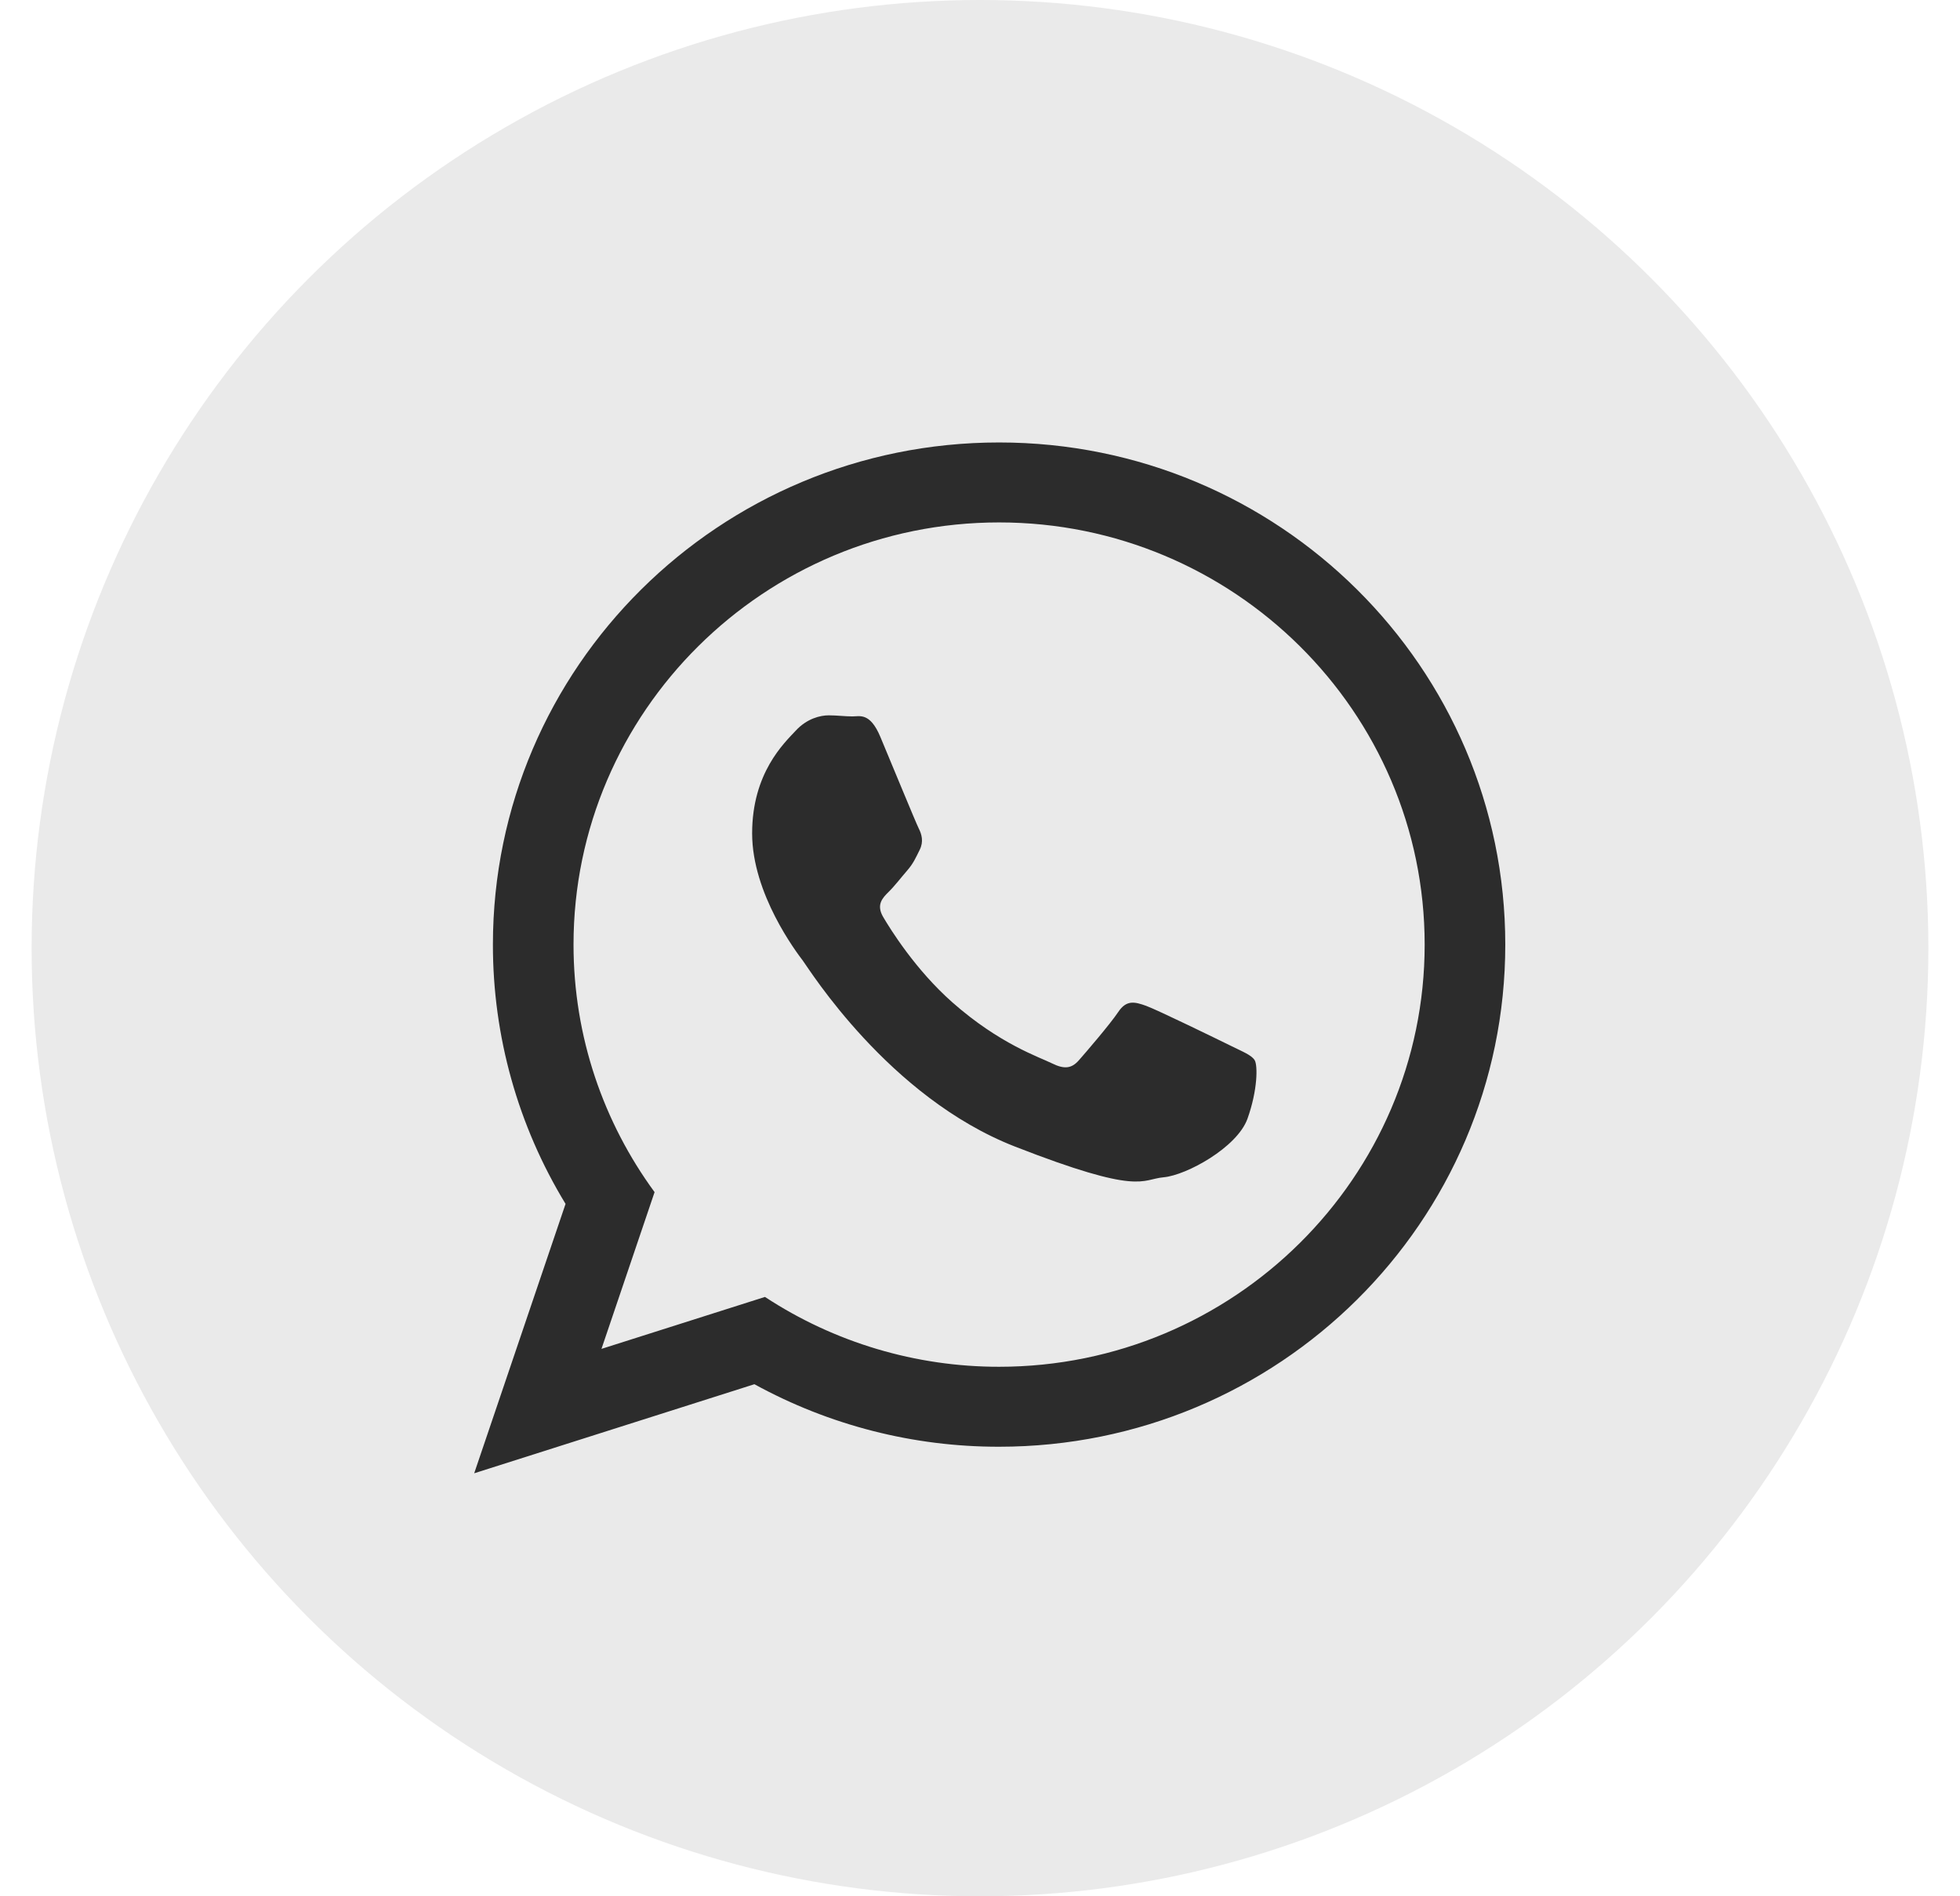 <svg width="31" height="30" viewBox="0 0 31 30" fill="none" xmlns="http://www.w3.org/2000/svg">
<circle cx="15.5" cy="15" r="15" fill="#EAEAEA"/>
<path fill-rule="evenodd" clip-rule="evenodd" d="M15.802 22.888C14.449 22.89 13.118 22.55 11.932 21.899L7.5 23.308L8.945 19.046C8.192 17.81 7.795 16.391 7.796 14.944C7.796 10.557 11.38 7 15.802 7C20.223 7 23.808 10.556 23.808 14.944C23.808 19.331 20.223 22.888 15.802 22.888ZM15.802 8.265C12.09 8.265 9.071 11.261 9.071 14.944C9.071 16.405 9.547 17.759 10.353 18.86L9.513 21.34L12.099 20.518C13.198 21.24 14.486 21.624 15.802 21.623C19.513 21.623 22.533 18.627 22.533 14.944C22.533 11.262 19.513 8.265 15.802 8.265ZM19.845 16.774C19.796 16.693 19.665 16.643 19.469 16.546C19.272 16.449 18.307 15.978 18.128 15.913C17.947 15.848 17.816 15.815 17.686 16.011C17.555 16.206 17.179 16.643 17.064 16.774C16.95 16.904 16.835 16.92 16.639 16.823C16.443 16.725 15.811 16.519 15.061 15.856C14.478 15.34 14.084 14.703 13.969 14.508C13.855 14.313 13.957 14.207 14.055 14.11C14.144 14.024 14.252 13.883 14.35 13.77C14.448 13.656 14.481 13.575 14.546 13.445C14.611 13.315 14.579 13.201 14.53 13.104C14.481 13.006 14.088 12.048 13.924 11.658C13.761 11.268 13.598 11.334 13.483 11.334C13.368 11.334 13.237 11.317 13.107 11.317C12.976 11.317 12.763 11.366 12.584 11.561C12.403 11.756 11.896 12.227 11.896 13.185C11.896 14.143 12.6 15.069 12.698 15.198C12.796 15.328 14.055 17.358 16.05 18.138C18.046 18.918 18.046 18.657 18.405 18.625C18.765 18.593 19.566 18.154 19.73 17.7C19.893 17.245 19.893 16.855 19.845 16.774Z" fill="#2C2C2C"/>
</svg>
